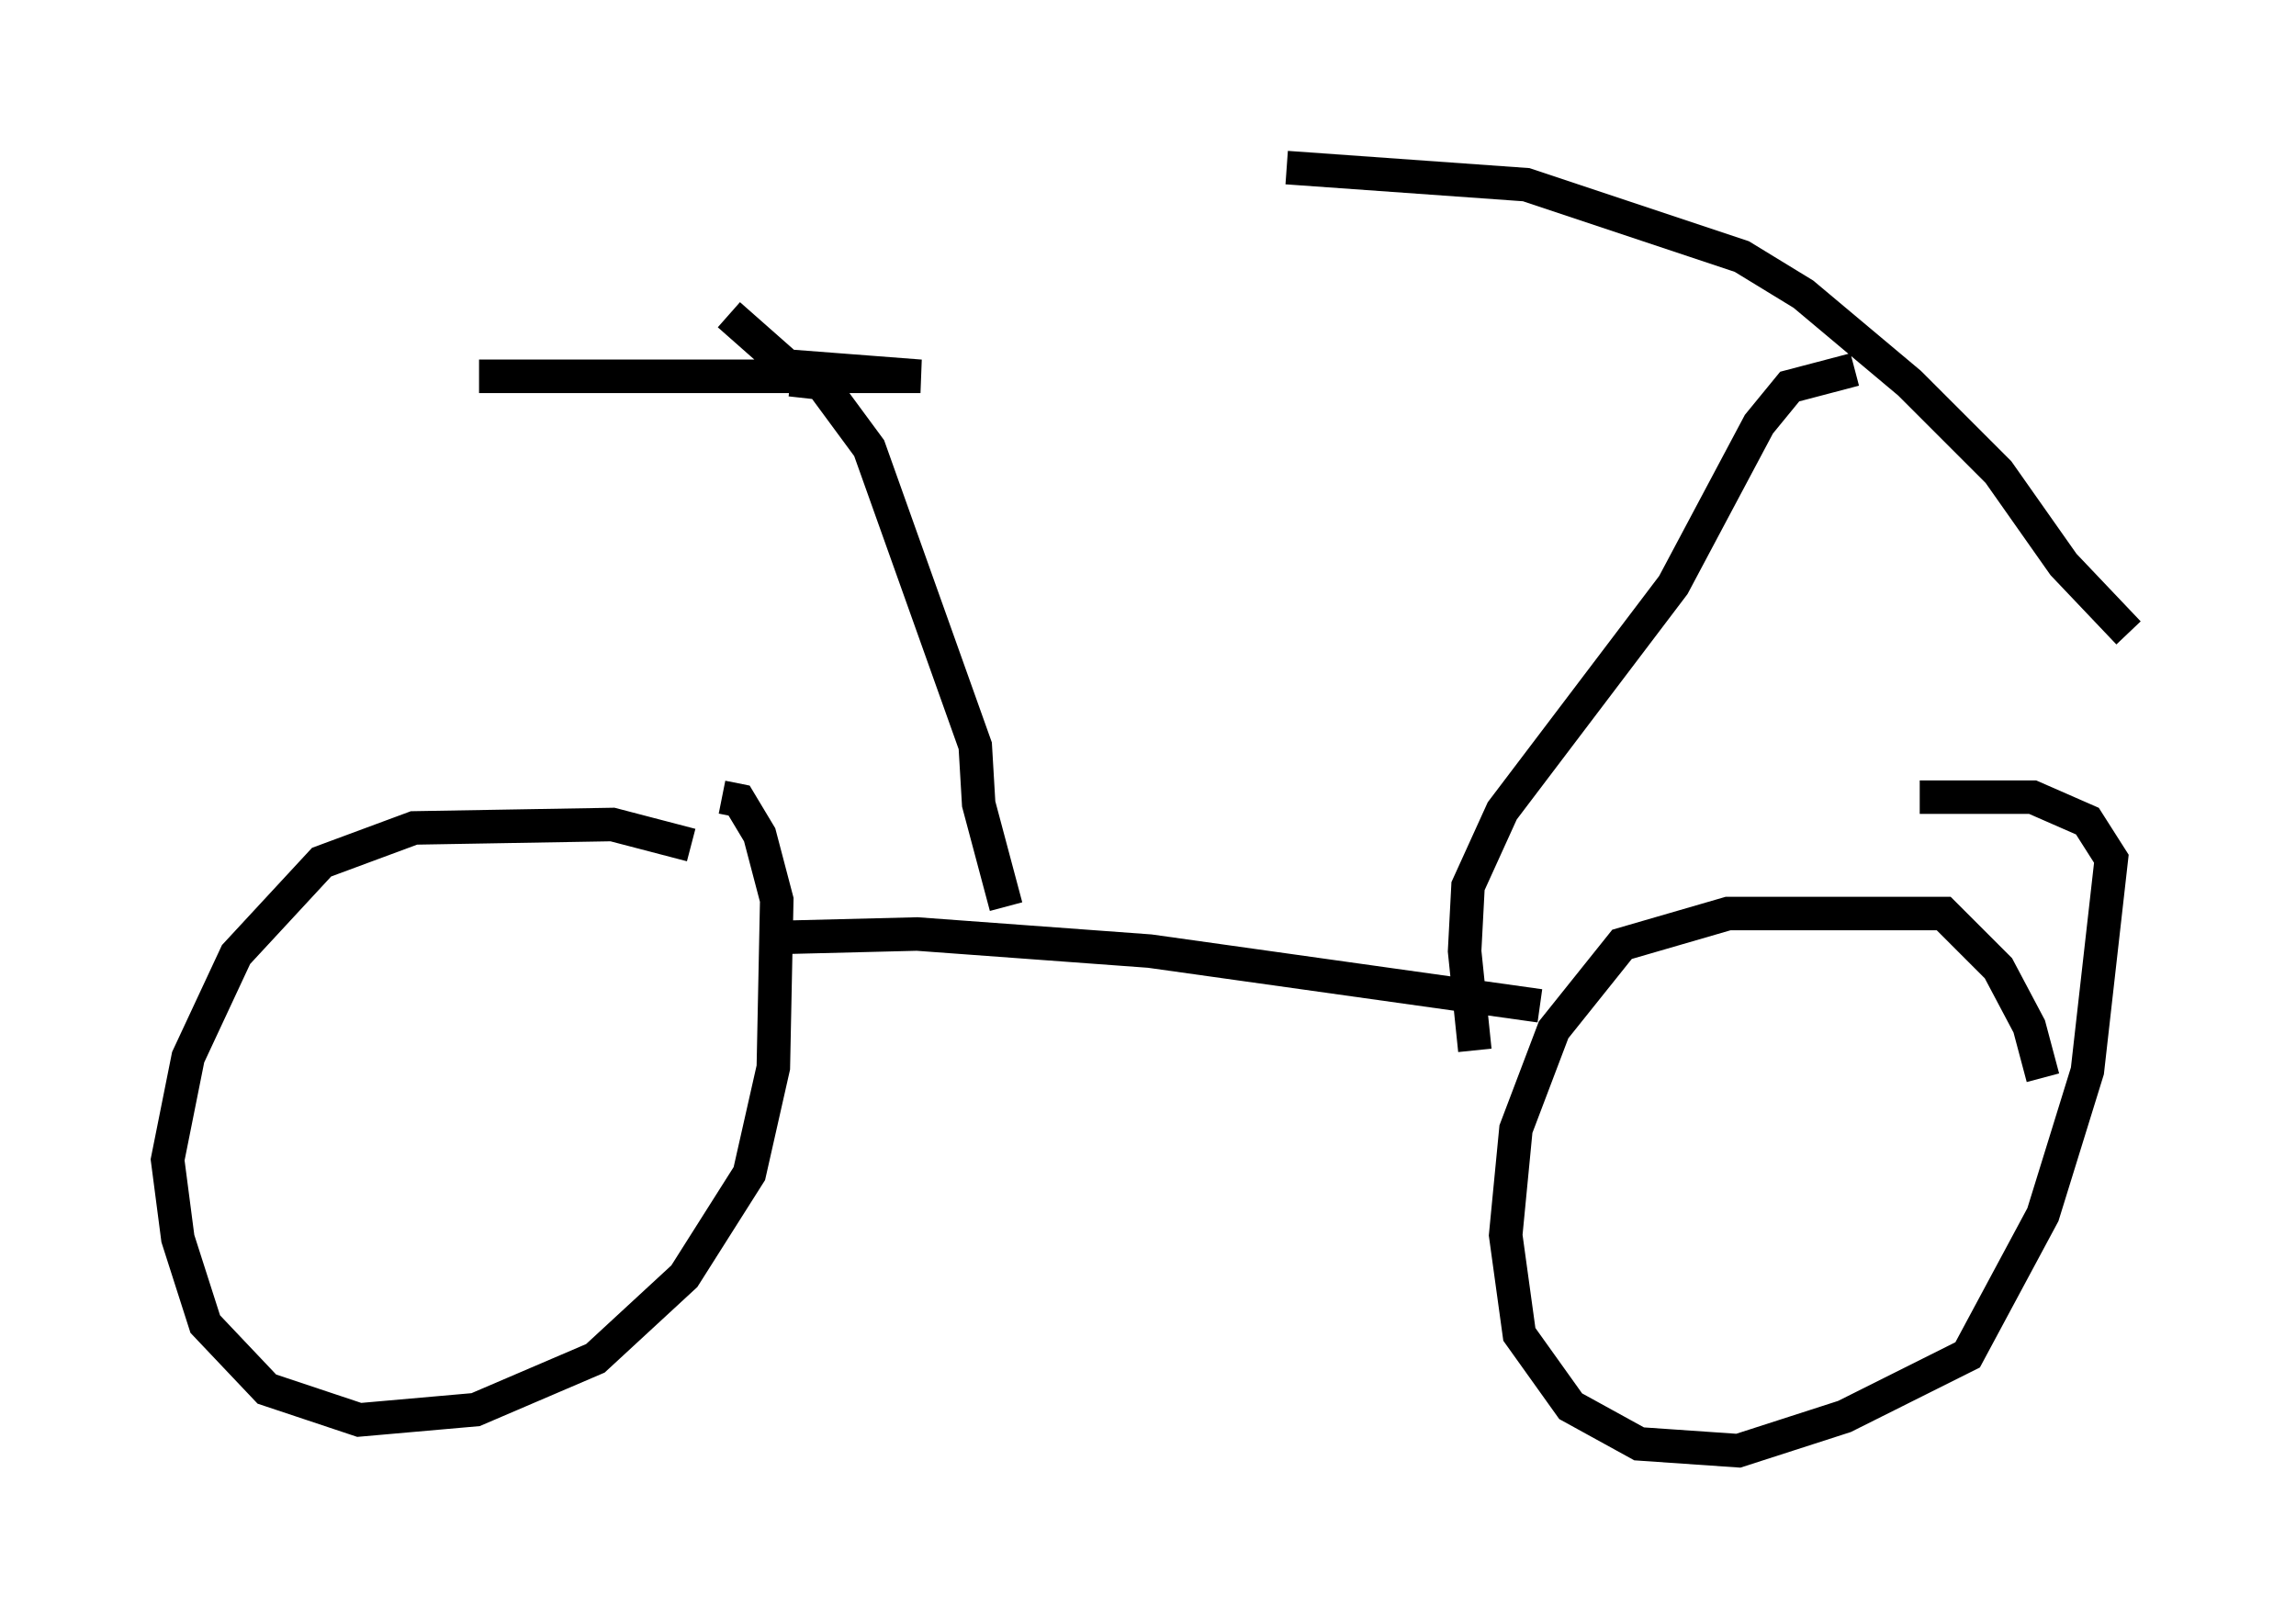 <?xml version="1.0" encoding="utf-8" ?>
<svg baseProfile="full" height="48.282" version="1.1" width="68.494" xmlns="http://www.w3.org/2000/svg" xmlns:ev="http://www.w3.org/2001/xml-events" xmlns:xlink="http://www.w3.org/1999/xlink"><defs /><rect fill="white" height="48.282" width="68.494" x="0" y="0" /><path d="M22.354, 26.744 m-1.735, -1.531 l-2.348, -0.613 -5.921, 0.102 l-2.756, 1.021 -2.552, 2.756 l-1.429, 3.063 -0.613, 3.063 l0.306, 2.348 0.817, 2.552 l1.838, 1.94 2.756, 0.919 l3.471, -0.306 3.573, -1.531 l2.654, -2.45 1.94, -3.063 l0.715, -3.165 0.102, -5.002 l-0.51, -1.94 -0.613, -1.021 l-0.51, -0.102 m39.405, 8.371 l-0.408, -1.531 -0.919, -1.735 l-1.633, -1.633 -6.431, 0.0 l-3.165, 0.919 -2.042, 2.552 l-1.123, 2.96 -0.306, 3.165 l0.408, 2.96 1.531, 2.144 l2.042, 1.123 2.96, 0.204 l3.165, -1.021 3.675, -1.838 l2.246, -4.185 1.327, -4.288 l0.715, -6.329 -0.715, -1.123 l-1.633, -0.715 -3.369, 0.0 m-33.994, 4.185 l4.083, -0.102 6.942, 0.51 l11.638, 1.633 m-15.925, -2.96 l-0.817, -3.063 -0.102, -1.735 l-3.165, -8.881 -1.429, -1.94 l-0.919, -0.102 m-9.29, -0.102 l13.169, 0.0 -3.981, -0.306 l-1.735, -1.531 m22.254, 21.948 l-0.306, -2.96 0.102, -1.94 l1.021, -2.246 5.104, -6.738 l2.552, -4.798 0.919, -1.123 l1.94, -0.51 m-16.946, -6.023 l7.146, 0.51 6.431, 2.144 l1.838, 1.123 3.165, 2.654 l2.654, 2.654 1.94, 2.756 l1.94, 2.042 " fill="none" stroke="black" stroke-width="1" /></svg>